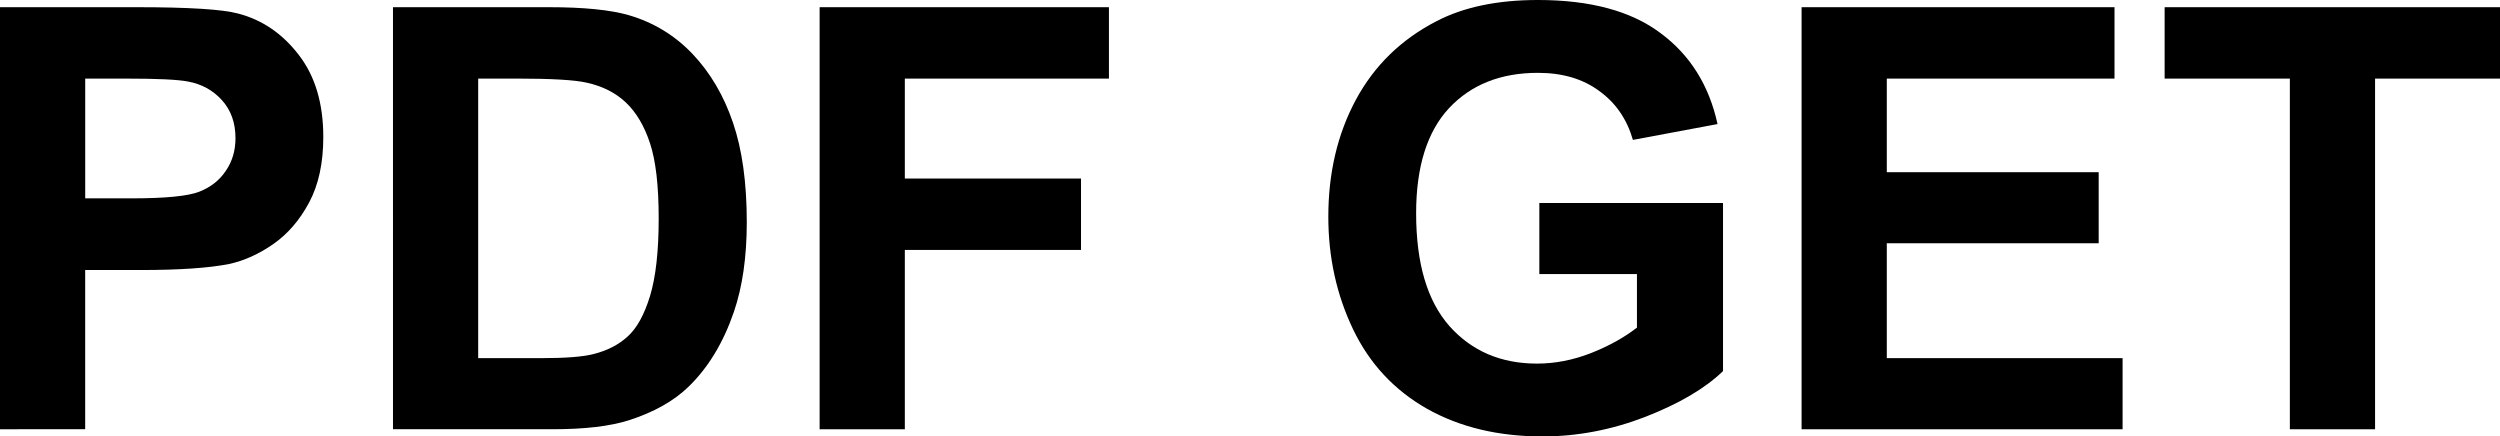 <?xml version="1.0" encoding="UTF-8" standalone="no"?>
<svg
   xmlns:dc="http://purl.org/dc/elements/1.1/"
   xmlns:cc="http://creativecommons.org/ns#"
   xmlns:rdf="http://www.w3.org/1999/02/22-rdf-syntax-ns#"
   xmlns:svg="http://www.w3.org/2000/svg"
   xmlns="http://www.w3.org/2000/svg"
   xmlns:sodipodi="http://sodipodi.sourceforge.net/DTD/sodipodi-0.dtd"
   xmlns:inkscape="http://www.inkscape.org/namespaces/inkscape"
   width="107.702mm"
   height="18.802mm"
   viewBox="0 0 107.702 18.802"
   version="1.1"
   id="svg1028"
   inkscape:version="1.0.1 (3bc2e813f5, 2020-09-07)"
   sodipodi:docname="pdfget.svg">
  <defs
     id="defs1022" />
  <sodipodi:namedview
     id="base"
     pagecolor="#ffffff"
     bordercolor="#666666"
     borderopacity="1.0"
     inkscape:pageopacity="0.0"
     inkscape:pageshadow="2"
     inkscape:zoom="1.4"
     inkscape:cx="46.66866"
     inkscape:cy="74.639879"
     inkscape:document-units="mm"
     inkscape:current-layer="layer1"
     inkscape:document-rotation="0"
     showgrid="false"
     inkscape:pagecheckerboard="true"
     fit-margin-top="0"
     fit-margin-left="0"
     fit-margin-right="0"
     fit-margin-bottom="0"
     inkscape:window-width="1920"
     inkscape:window-height="1121"
     inkscape:window-x="-9"
     inkscape:window-y="-9"
     inkscape:window-maximized="1" />
  <g
     inkscape:label="Layer 1"
     inkscape:groupmode="layer"
     id="layer1"
     transform="translate(-34.989,-29.082)">
    <g
       aria-label="PDF GET"
       id="text1593"
       style="font-style:normal;font-variant:normal;font-weight:bold;font-stretch:normal;font-size:25.4px;line-height:1.25;font-family:Arial;-inkscape-font-specification:'Arial, Bold';font-variant-ligatures:normal;font-variant-caps:normal;font-variant-numeric:normal;font-variant-east-asian:normal;fill:#000000;fill-opacity:1;stroke:none;stroke-width:0.265">
      <path
         d="M 34.989,47.574 V 29.392 h 5.891 q 3.349,0 4.366,0.273 1.563,0.409 2.617,1.786 1.054,1.364 1.054,3.535 0,1.674 -0.608,2.815 -0.608,1.141 -1.55,1.798 -0.93,0.645 -1.898,0.856 -1.315,0.26 -3.808,0.26 h -2.394 v 6.858 z M 38.66,32.468 v 5.159 h 2.009 q 2.17,0 2.902,-0.285 0.732,-0.285 1.141,-0.893 0.422,-0.608 0.422,-1.414 0,-0.992 -0.583,-1.637 -0.583,-0.645 -1.476,-0.806 Q 42.418,32.468 40.434,32.468 Z"
         style="font-style:normal;font-variant:normal;font-weight:bold;font-stretch:normal;font-size:25.4px;font-family:Arial;-inkscape-font-specification:'Arial, Bold';font-variant-ligatures:normal;font-variant-caps:normal;font-variant-numeric:normal;font-variant-east-asian:normal;stroke-width:0.265"
         id="path1595" />
      <path
         d="m 51.919,29.392 h 6.71 q 2.27,0 3.46,0.347 1.6,0.471 2.741,1.674 1.141,1.203 1.736,2.952 0.595,1.736 0.595,4.291 0,2.245 -0.558,3.87 -0.682,1.984 -1.947,3.212 -0.955,0.93 -2.58,1.451 -1.215,0.384 -3.249,0.384 H 51.919 Z m 3.671,3.076 v 12.043 h 2.741 q 1.538,0 2.22,-0.174 0.893,-0.223 1.476,-0.757 0.595,-0.533 0.967,-1.749 0.372,-1.228 0.372,-3.336 0,-2.108 -0.372,-3.237 -0.372,-1.129 -1.042,-1.761 -0.67,-0.633 -1.699,-0.856 -0.769,-0.174 -3.014,-0.174 z"
         style="font-style:normal;font-variant:normal;font-weight:bold;font-stretch:normal;font-size:25.4px;font-family:Arial;-inkscape-font-specification:'Arial, Bold';font-variant-ligatures:normal;font-variant-caps:normal;font-variant-numeric:normal;font-variant-east-asian:normal;stroke-width:0.265"
         id="path1597" />
      <path
         d="M 70.299,47.574 V 29.392 h 12.464 v 3.076 h -8.793 v 4.304 h 7.59 v 3.076 h -7.59 v 7.727 z"
         style="font-style:normal;font-variant:normal;font-weight:bold;font-stretch:normal;font-size:25.4px;font-family:Arial;-inkscape-font-specification:'Arial, Bold';font-variant-ligatures:normal;font-variant-caps:normal;font-variant-numeric:normal;font-variant-east-asian:normal;stroke-width:0.265"
         id="path1599" />
      <path
         d="m 101.305,40.889 v -3.063 h 7.913 v 7.243 q -1.153,1.116 -3.349,1.972 -2.183,0.843 -4.428,0.843 -2.853,0 -4.973,-1.191 -2.121,-1.203 -3.187,-3.423 -1.067,-2.232 -1.067,-4.849 0,-2.84 1.191,-5.048 1.191,-2.208 3.485,-3.386 1.749,-0.905 4.353,-0.905 3.386,0 5.283,1.426 1.91,1.414 2.456,3.919 l -3.646,0.682 q -0.384,-1.339 -1.451,-2.108 -1.054,-0.781 -2.642,-0.781 -2.406,0 -3.832,1.525 -1.414,1.525 -1.414,4.527 0,3.237 1.439,4.862 1.439,1.612 3.77,1.612 1.153,0 2.307,-0.446 1.166,-0.459 1.997,-1.104 v -2.307 z"
         style="font-style:normal;font-variant:normal;font-weight:bold;font-stretch:normal;font-size:25.4px;font-family:Arial;-inkscape-font-specification:'Arial, Bold';font-variant-ligatures:normal;font-variant-caps:normal;font-variant-numeric:normal;font-variant-east-asian:normal;stroke-width:0.265"
         id="path1601" />
      <path
         d="M 112.603,47.574 V 29.392 h 13.481 v 3.076 h -9.81 v 4.031 h 9.128 v 3.063 h -9.128 v 4.949 h 10.158 v 3.063 z"
         style="font-style:normal;font-variant:normal;font-weight:bold;font-stretch:normal;font-size:25.4px;font-family:Arial;-inkscape-font-specification:'Arial, Bold';font-variant-ligatures:normal;font-variant-caps:normal;font-variant-numeric:normal;font-variant-east-asian:normal;stroke-width:0.265"
         id="path1603" />
      <path
         d="M 133.638,47.574 V 32.468 h -5.395 v -3.076 h 14.449 v 3.076 h -5.383 v 15.106 z"
         style="font-style:normal;font-variant:normal;font-weight:bold;font-stretch:normal;font-size:25.4px;font-family:Arial;-inkscape-font-specification:'Arial, Bold';font-variant-ligatures:normal;font-variant-caps:normal;font-variant-numeric:normal;font-variant-east-asian:normal;stroke-width:0.265"
         id="path1605" />
    </g>
  </g>
</svg>
